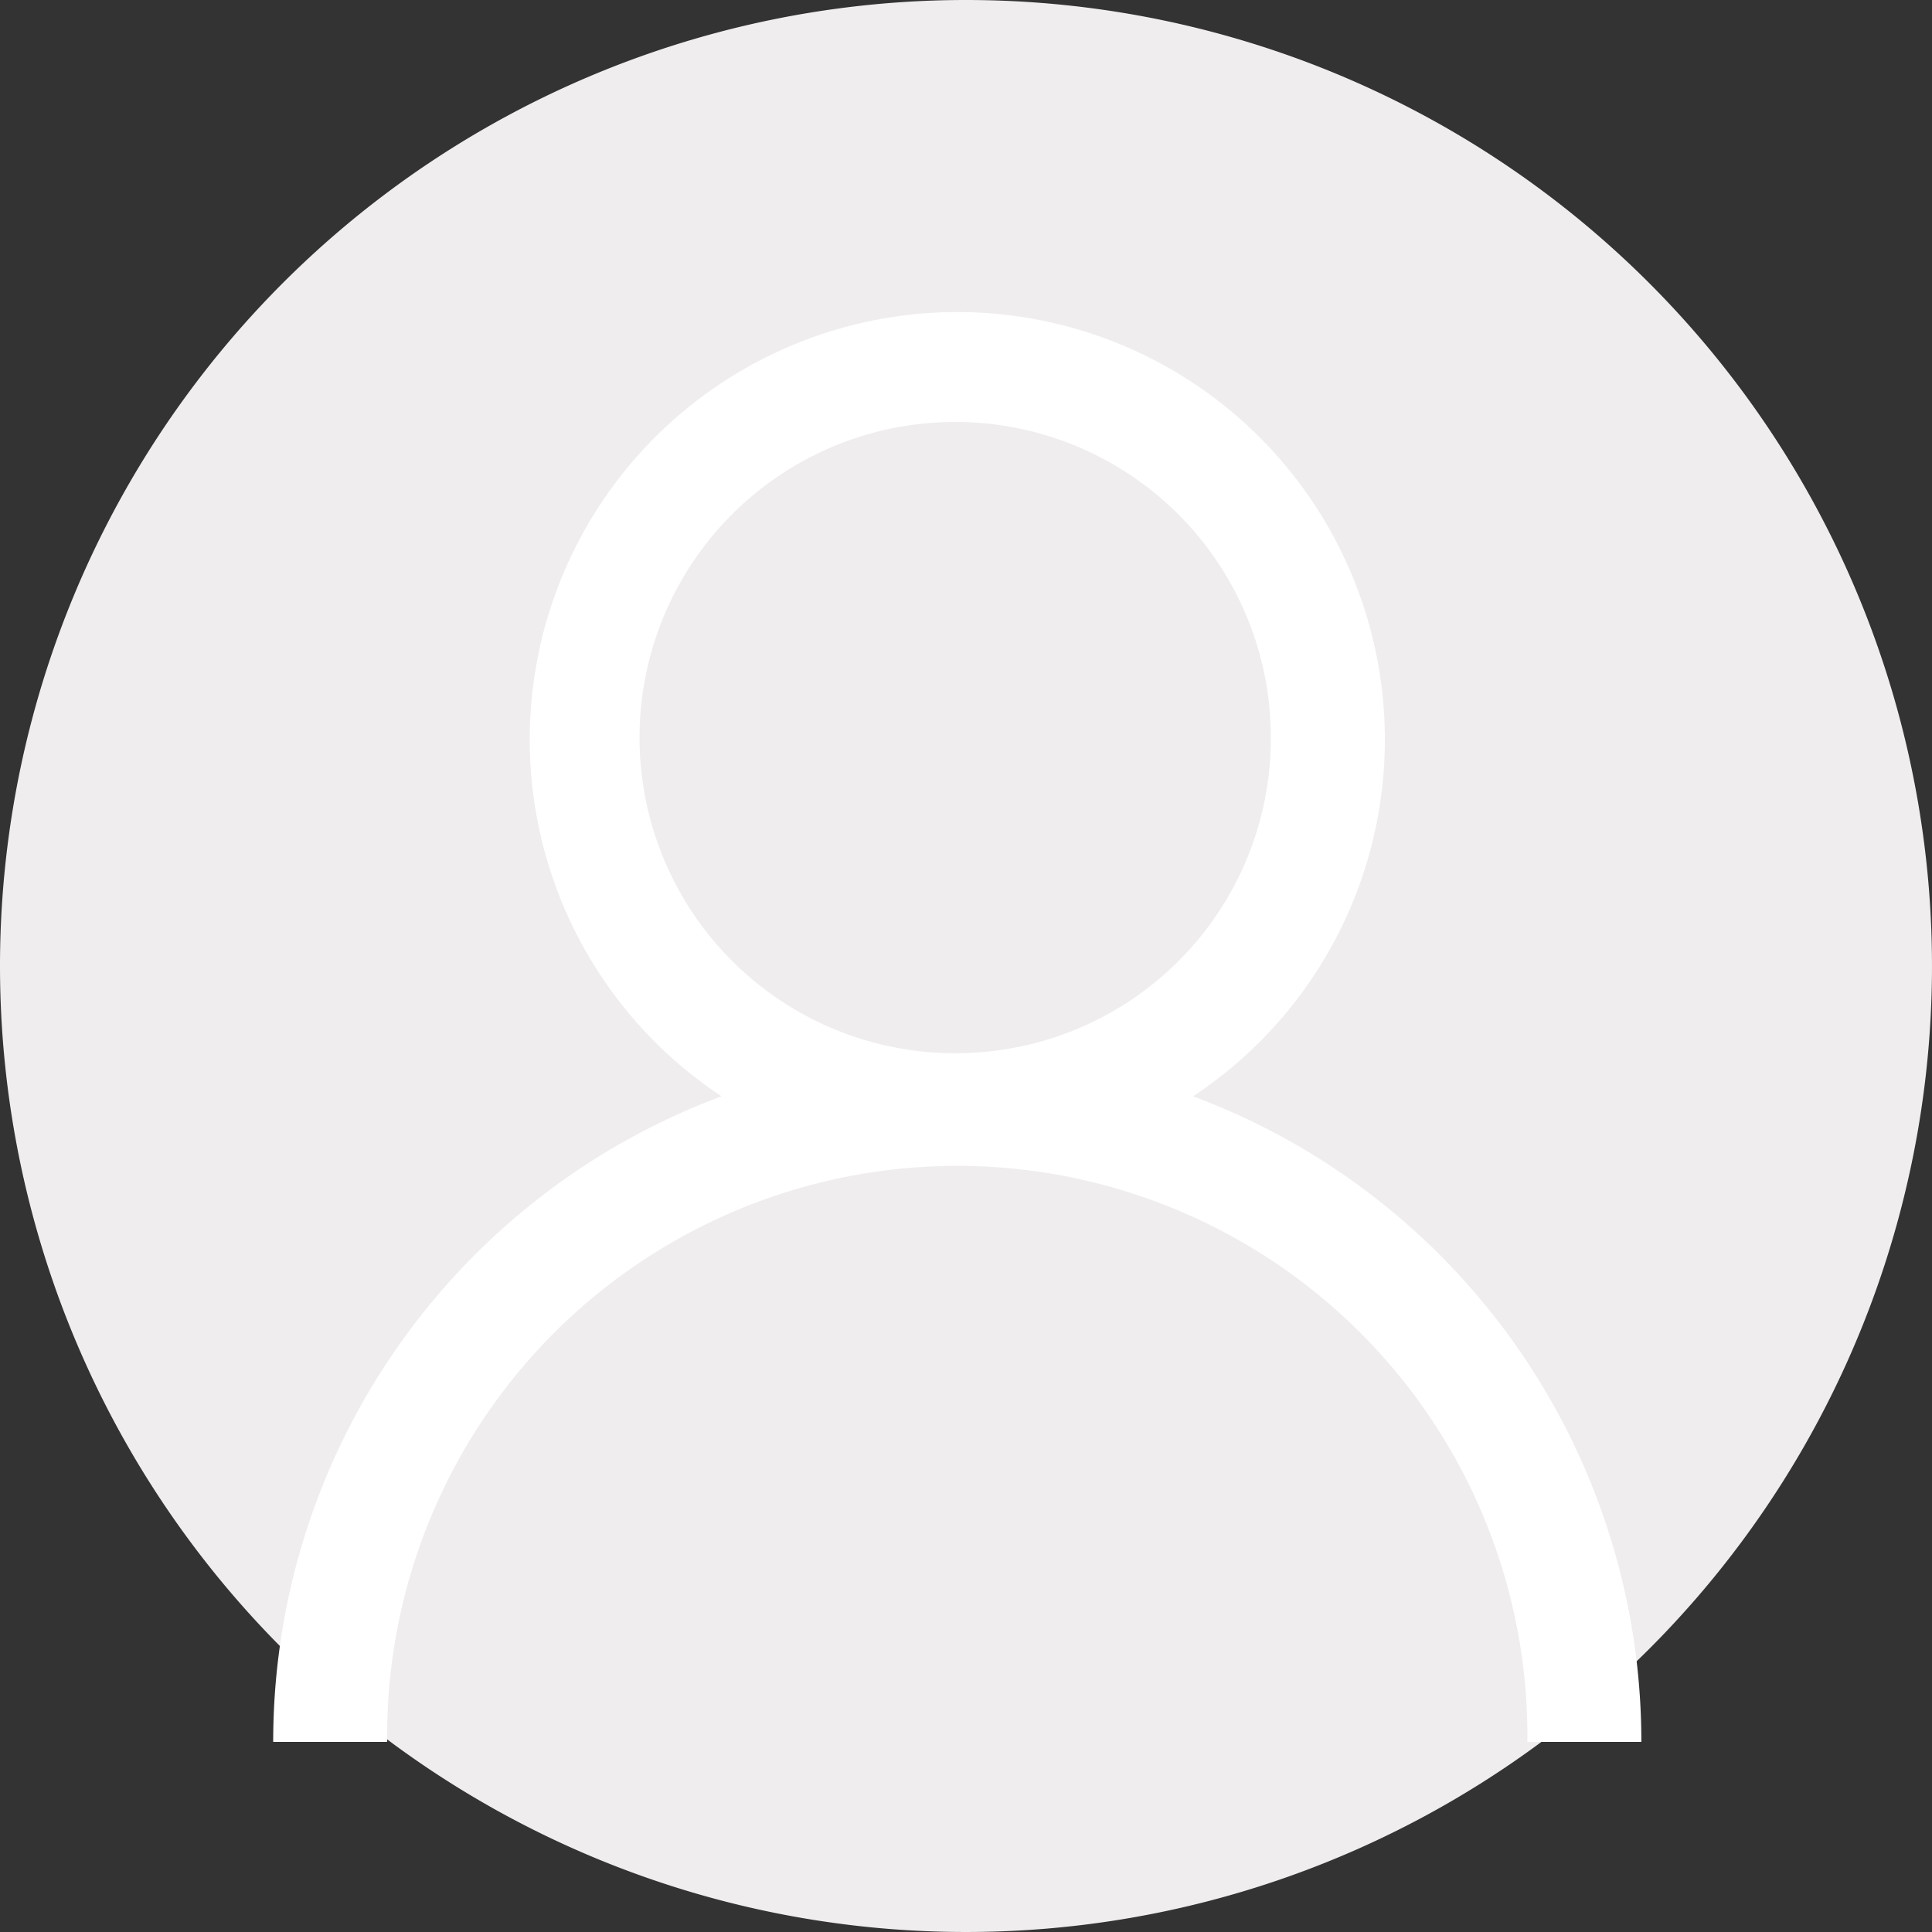 <svg xmlns="http://www.w3.org/2000/svg" width="32" height="32" viewBox="0 0 32 32"><rect x="0" y="0" width="32" height="32" fill="#333333" stroke="none"/><g transform="translate(-16 -90)"><g transform="translate(16 90)"><path d="M16,0A16,16,0,1,1,0,16,16,16,0,0,1,16,0Z" fill="#efeded"/></g><path d="M106.63,79.6a7.082,7.082,0,1,0-7.812,0,11.41,11.41,0,0,0-7.425,10.693h1.888a9.443,9.443,0,1,1,18.885,0h1.888A11.41,11.41,0,0,0,106.63,79.6Zm-3.906-.713a5.228,5.228,0,1,1,5.193-5.228A5.216,5.216,0,0,1,102.724,78.886Z" transform="translate(-70.868 28.558)" fill="#fff"/></g></svg>